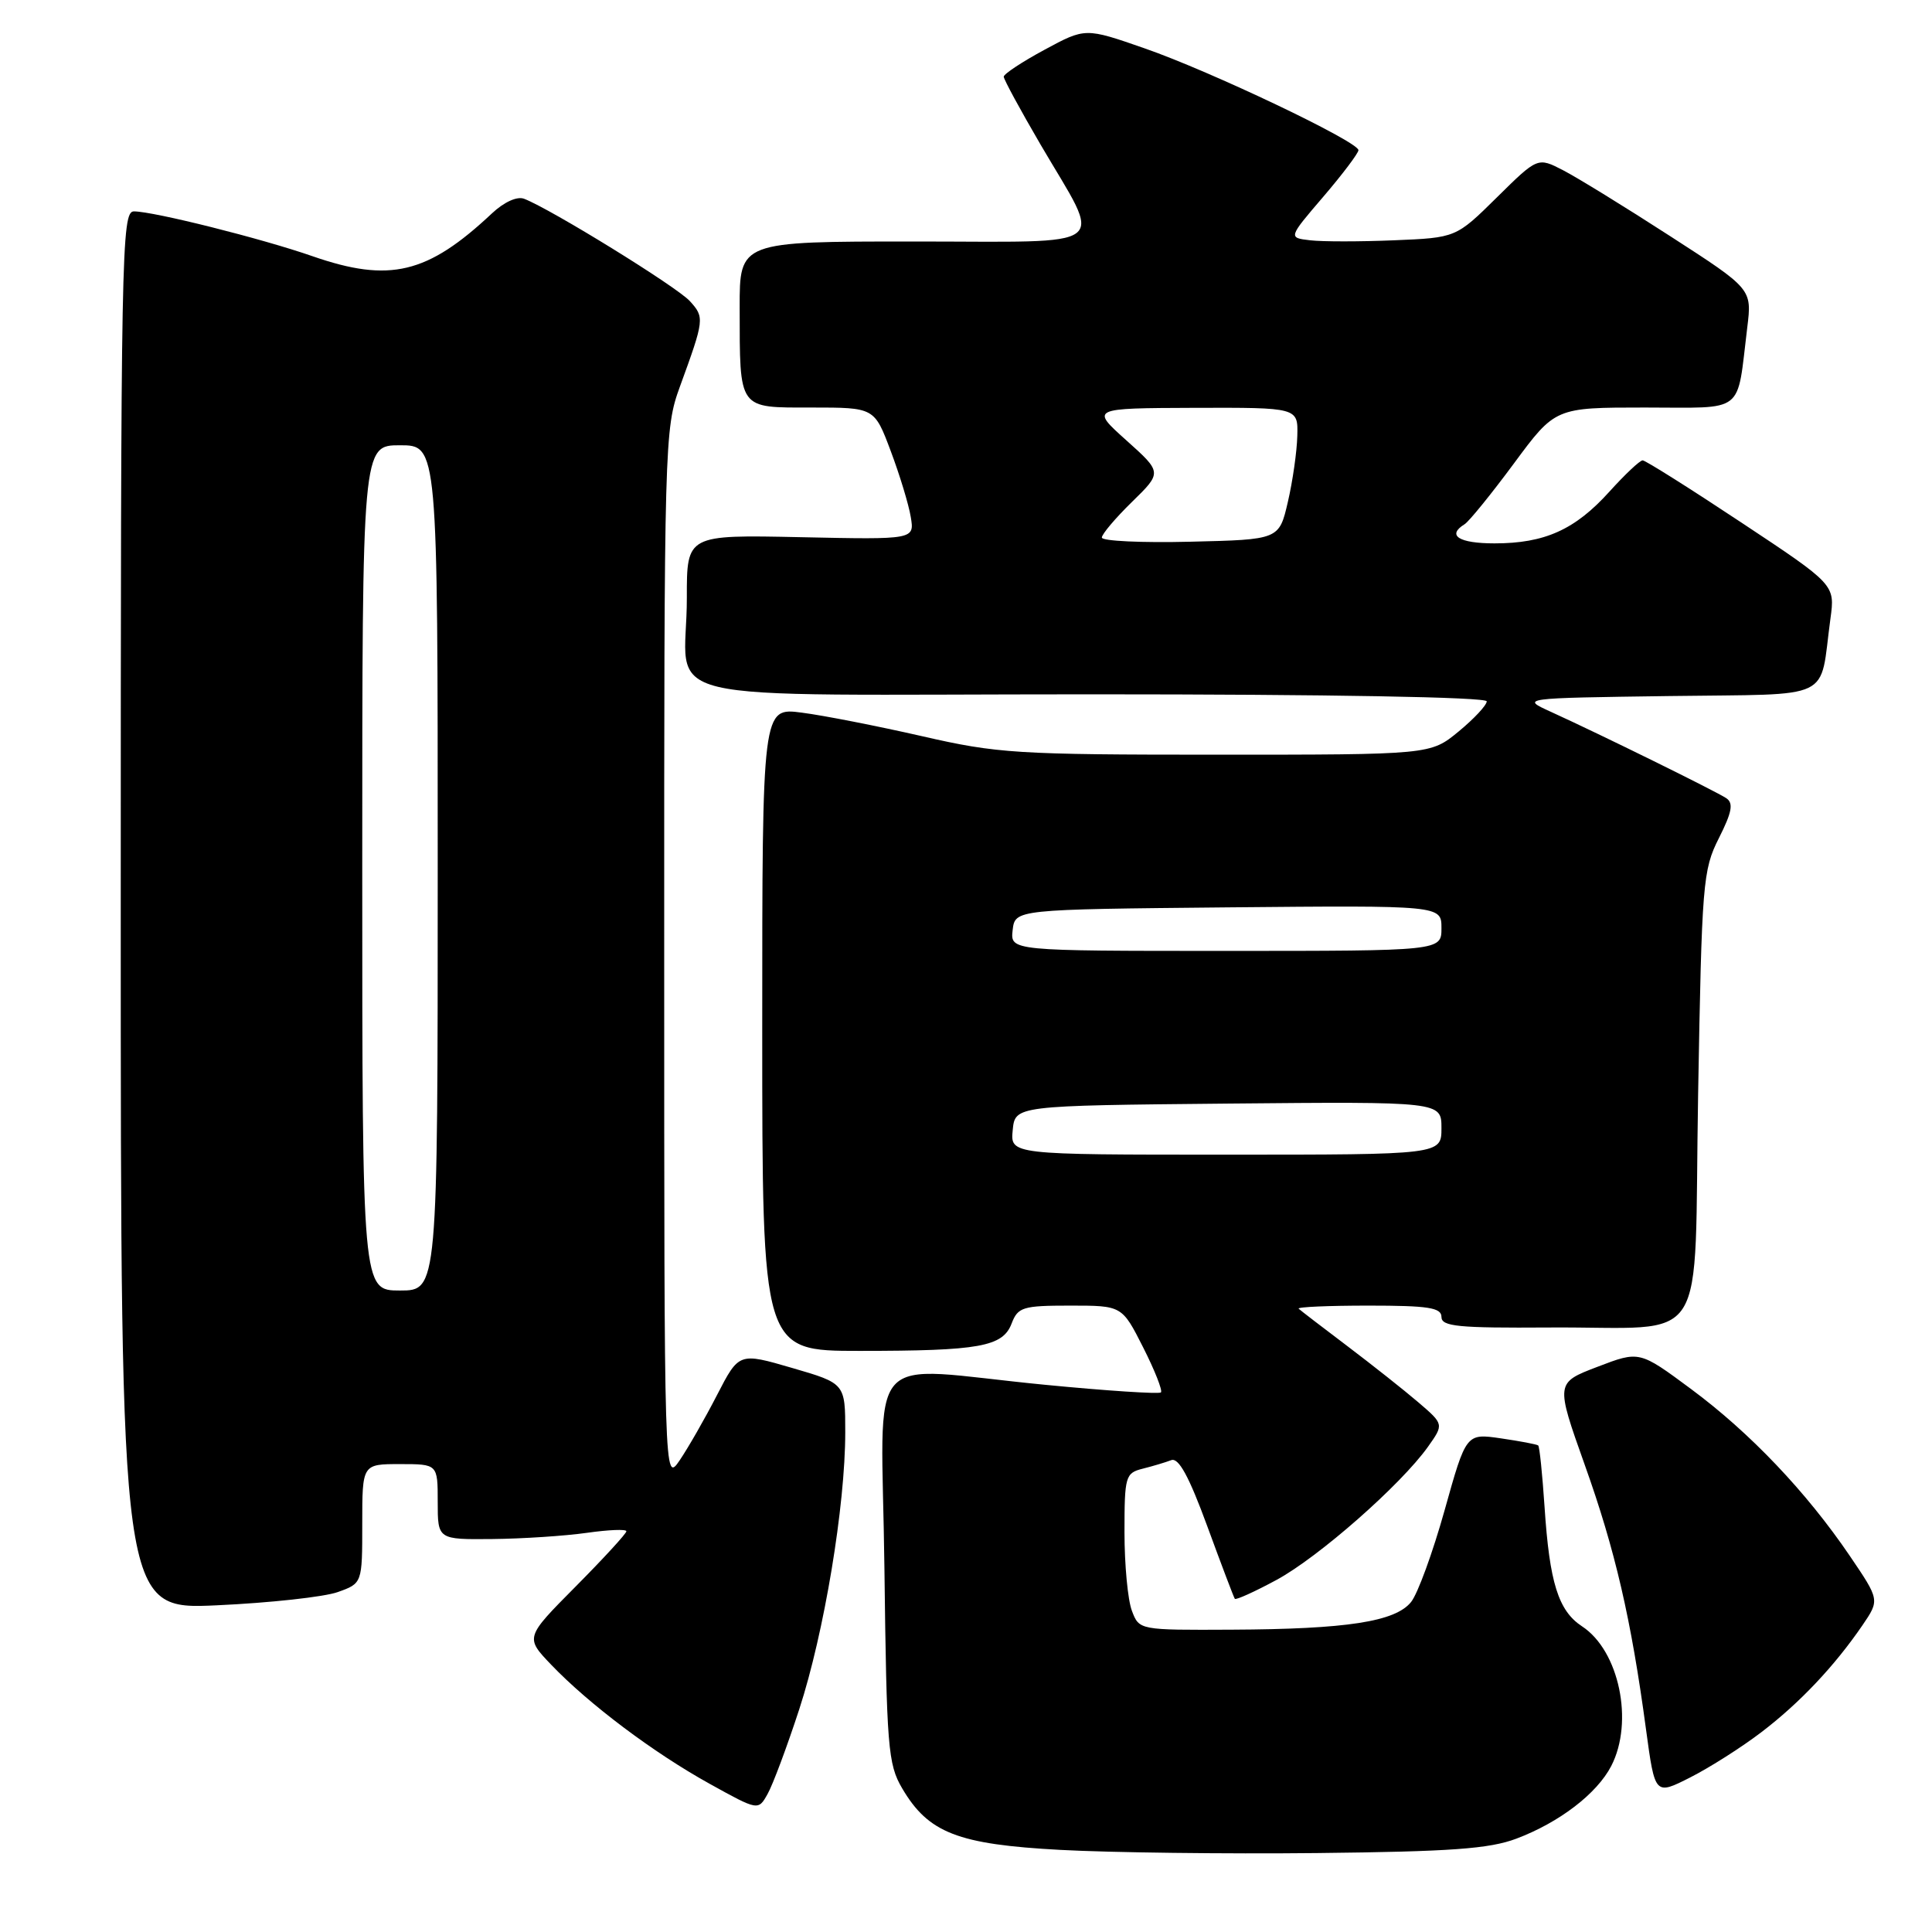 <?xml version="1.0" encoding="UTF-8" standalone="no"?>
<!DOCTYPE svg PUBLIC "-//W3C//DTD SVG 1.1//EN" "http://www.w3.org/Graphics/SVG/1.1/DTD/svg11.dtd" >
<svg xmlns="http://www.w3.org/2000/svg" xmlns:xlink="http://www.w3.org/1999/xlink" version="1.1" viewBox="0 0 256 256">
 <g >
 <path fill="currentColor"
d=" M 200.93 243.63 C 206.63 241.48 211.60 237.67 213.50 234.00 C 216.52 228.15 214.55 218.72 209.63 215.50 C 206.49 213.44 205.32 209.72 204.66 199.65 C 204.37 195.34 204.00 191.68 203.82 191.53 C 203.64 191.38 201.42 190.96 198.88 190.59 C 194.27 189.92 194.27 189.92 191.42 200.11 C 189.85 205.72 187.85 211.20 186.97 212.28 C 184.87 214.88 178.47 215.87 163.23 215.94 C 150.95 216.00 150.95 216.00 149.98 213.43 C 149.44 212.02 149.00 207.35 149.00 203.04 C 149.00 195.61 149.12 195.19 151.41 194.61 C 152.73 194.28 154.43 193.77 155.19 193.48 C 156.17 193.10 157.54 195.61 159.97 202.23 C 161.84 207.33 163.48 211.66 163.62 211.85 C 163.75 212.04 166.24 210.92 169.14 209.35 C 174.70 206.35 185.62 196.75 189.21 191.71 C 191.33 188.72 191.33 188.72 187.92 185.80 C 186.04 184.19 181.80 180.84 178.50 178.34 C 175.20 175.85 172.31 173.63 172.08 173.41 C 171.85 173.18 176.02 173.00 181.33 173.00 C 189.26 173.00 191.00 173.27 191.00 174.50 C 191.00 175.77 193.21 175.98 205.25 175.90 C 226.84 175.75 224.41 179.55 225.01 144.96 C 225.50 116.97 225.63 115.28 227.76 111.06 C 229.49 107.63 229.72 106.43 228.75 105.77 C 227.41 104.87 212.09 97.32 205.50 94.32 C 201.50 92.50 201.50 92.50 221.18 92.23 C 243.38 91.92 241.03 93.05 242.54 81.99 C 243.16 77.47 243.16 77.47 230.74 69.24 C 223.91 64.71 218.02 61.00 217.66 61.00 C 217.29 61.00 215.31 62.87 213.25 65.15 C 208.70 70.19 204.68 72.00 198.03 72.00 C 193.30 72.00 191.66 70.95 194.07 69.46 C 194.65 69.10 197.60 65.47 200.61 61.40 C 206.08 54.00 206.08 54.00 217.96 54.00 C 231.41 54.00 230.09 55.03 231.52 43.40 C 232.15 38.29 232.15 38.29 221.32 31.30 C 215.37 27.45 208.98 23.52 207.12 22.56 C 203.75 20.82 203.75 20.82 198.34 26.16 C 192.93 31.50 192.93 31.50 184.72 31.84 C 180.20 32.03 175.19 32.03 173.60 31.84 C 170.69 31.50 170.69 31.50 175.35 26.06 C 177.91 23.07 180.00 20.29 180.00 19.90 C 180.00 18.77 160.39 9.43 151.65 6.40 C 143.81 3.67 143.81 3.67 138.41 6.59 C 135.44 8.19 133.01 9.80 133.00 10.16 C 133.00 10.52 135.20 14.57 137.88 19.16 C 146.16 33.31 147.87 32.00 121.07 32.00 C 98.00 32.00 98.00 32.00 98.01 40.75 C 98.03 54.41 97.74 54.00 107.54 54.00 C 115.86 54.00 115.86 54.00 118.02 59.75 C 119.21 62.91 120.41 66.85 120.68 68.50 C 121.18 71.50 121.18 71.50 106.09 71.18 C 91.00 70.86 91.00 70.86 91.01 79.18 C 91.04 93.64 84.18 92.00 144.62 92.00 C 176.13 92.00 197.00 92.37 197.00 92.93 C 197.00 93.44 195.32 95.24 193.27 96.93 C 189.54 100.00 189.54 100.00 161.20 100.00 C 134.71 100.00 132.16 99.84 122.18 97.55 C 116.30 96.21 109.14 94.80 106.25 94.43 C 101.00 93.74 101.00 93.74 101.00 136.37 C 101.00 179.00 101.00 179.00 113.88 179.00 C 129.82 179.00 132.88 178.45 134.05 175.36 C 134.88 173.20 135.52 173.00 141.81 173.00 C 148.67 173.00 148.67 173.00 151.47 178.53 C 153.01 181.57 154.07 184.26 153.83 184.50 C 153.59 184.74 146.67 184.29 138.45 183.49 C 114.00 181.12 116.83 177.89 117.19 207.75 C 117.48 231.53 117.66 233.77 119.54 236.96 C 123.01 242.87 126.90 244.39 140.50 245.12 C 147.10 245.48 162.40 245.67 174.50 245.54 C 192.22 245.35 197.36 244.98 200.93 243.63 Z  M 105.91 226.47 C 109.21 216.34 112.00 199.54 112.00 189.78 C 112.00 183.31 112.00 183.31 104.96 181.26 C 97.92 179.21 97.92 179.21 95.01 184.85 C 93.41 187.96 91.18 191.85 90.06 193.50 C 88.01 196.50 88.01 196.50 88.01 126.73 C 88.00 58.46 88.05 56.83 90.09 51.23 C 93.34 42.32 93.37 42.06 91.41 39.90 C 89.70 38.01 73.01 27.71 69.45 26.34 C 68.52 25.98 66.79 26.77 65.19 28.27 C 56.64 36.30 51.63 37.50 41.41 33.95 C 34.70 31.61 20.38 28.02 17.75 28.01 C 16.10 28.00 16.00 33.08 16.00 120.65 C 16.00 213.30 16.00 213.30 28.75 212.71 C 35.76 212.39 42.96 211.60 44.75 210.96 C 48.00 209.80 48.00 209.80 48.00 201.90 C 48.00 194.00 48.00 194.00 53.00 194.00 C 58.00 194.00 58.00 194.00 58.00 199.00 C 58.00 204.00 58.00 204.00 65.25 203.93 C 69.24 203.89 74.86 203.52 77.75 203.11 C 80.64 202.70 83.00 202.60 83.00 202.90 C 83.00 203.20 79.98 206.49 76.29 210.21 C 69.58 216.97 69.58 216.97 73.04 220.59 C 78.05 225.82 86.59 232.24 94.01 236.35 C 100.47 239.93 100.47 239.93 101.71 237.71 C 102.40 236.50 104.29 231.43 105.91 226.47 Z  M 233.41 229.51 C 238.47 225.65 243.08 220.77 246.79 215.35 C 249.07 212.00 249.07 212.00 245.10 206.15 C 239.36 197.70 231.90 189.85 224.07 184.05 C 217.23 178.98 217.23 178.98 211.67 181.11 C 206.12 183.23 206.12 183.23 209.98 194.08 C 214.02 205.39 216.14 214.53 218.11 229.19 C 219.29 237.89 219.29 237.89 223.98 235.51 C 226.56 234.20 230.81 231.50 233.41 229.51 Z  M 134.19 149.75 C 134.50 146.50 134.50 146.50 162.75 146.23 C 191.00 145.97 191.00 145.97 191.00 149.48 C 191.00 153.00 191.00 153.00 162.44 153.00 C 133.87 153.00 133.87 153.00 134.19 149.75 Z  M 134.18 123.25 C 134.50 120.50 134.50 120.50 162.75 120.23 C 191.00 119.97 191.00 119.97 191.00 122.98 C 191.00 126.00 191.00 126.00 162.43 126.00 C 133.87 126.00 133.87 126.00 134.18 123.25 Z  M 146.00 71.23 C 146.00 70.78 147.80 68.65 150.00 66.50 C 153.99 62.60 153.99 62.60 149.25 58.35 C 144.50 54.09 144.50 54.09 158.25 54.04 C 172.00 54.00 172.00 54.00 171.90 57.75 C 171.85 59.81 171.29 63.75 170.65 66.50 C 169.49 71.50 169.49 71.50 157.74 71.78 C 151.29 71.94 146.00 71.69 146.00 71.23 Z  M 48.00 115.00 C 48.00 59.00 48.00 59.00 53.00 59.00 C 58.00 59.00 58.00 59.00 58.00 115.00 C 58.00 171.00 58.00 171.00 53.00 171.00 C 48.00 171.00 48.00 171.00 48.00 115.00 Z "/>
</g>
</svg>